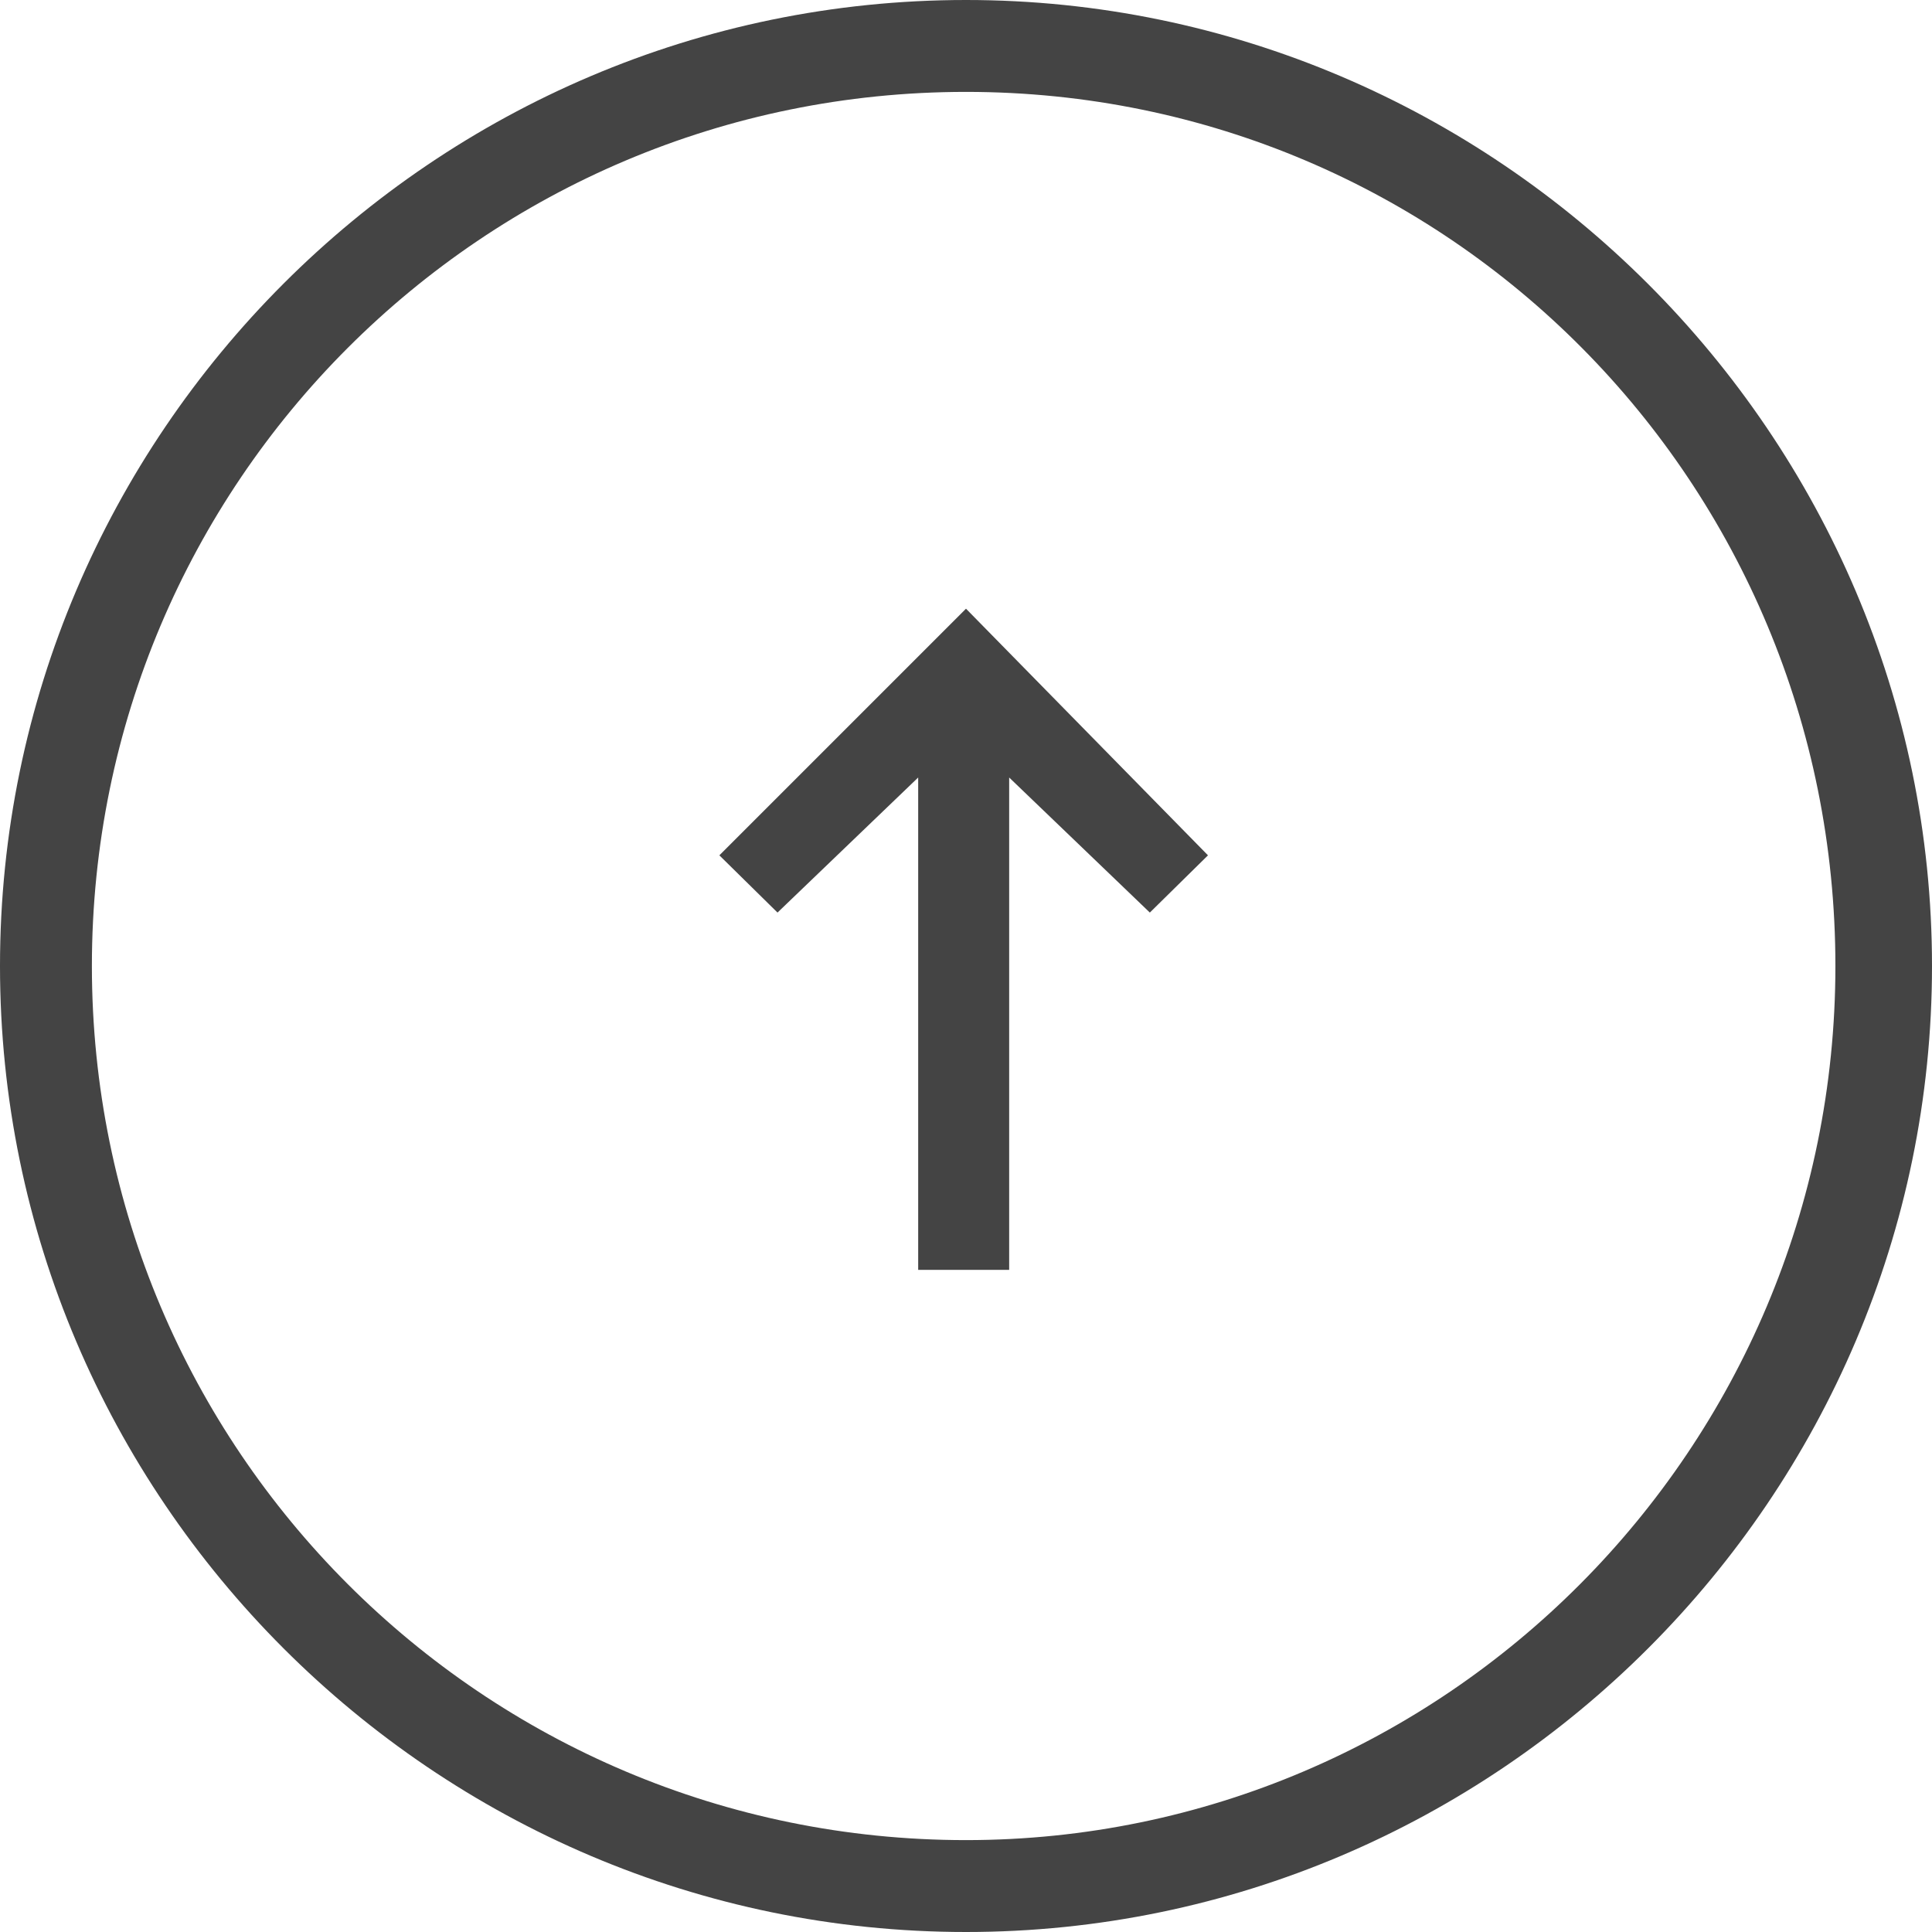 <?xml version="1.0" encoding="utf-8"?>
<!-- Generated by IcoMoon.io -->
<!DOCTYPE svg PUBLIC "-//W3C//DTD SVG 1.1//EN" "http://www.w3.org/Graphics/SVG/1.1/DTD/svg11.dtd">
<svg version="1.1" xmlns="http://www.w3.org/2000/svg" xmlns:xlink="http://www.w3.org/1999/xlink" width="32" height="32" viewBox="0 0 32 32">
<path fill="#444444" d="M16 0c-8.808 0-16 7.192-16 16s7.192 16 16 16 16-7.208 16-16-7.208-16-16-16zM16 30.478c-8 0-14.478-6.478-14.478-14.478s6.478-14.478 14.478-14.478 14.4 6.478 14.4 14.478-6.478 14.478-14.4 14.478zM16 10.082l-4.085 4.085 0.963 0.948 2.33-2.237v8.155h1.507v-8.155l2.33 2.237 0.963-0.948-4.008-4.085z"></path>
</svg>
